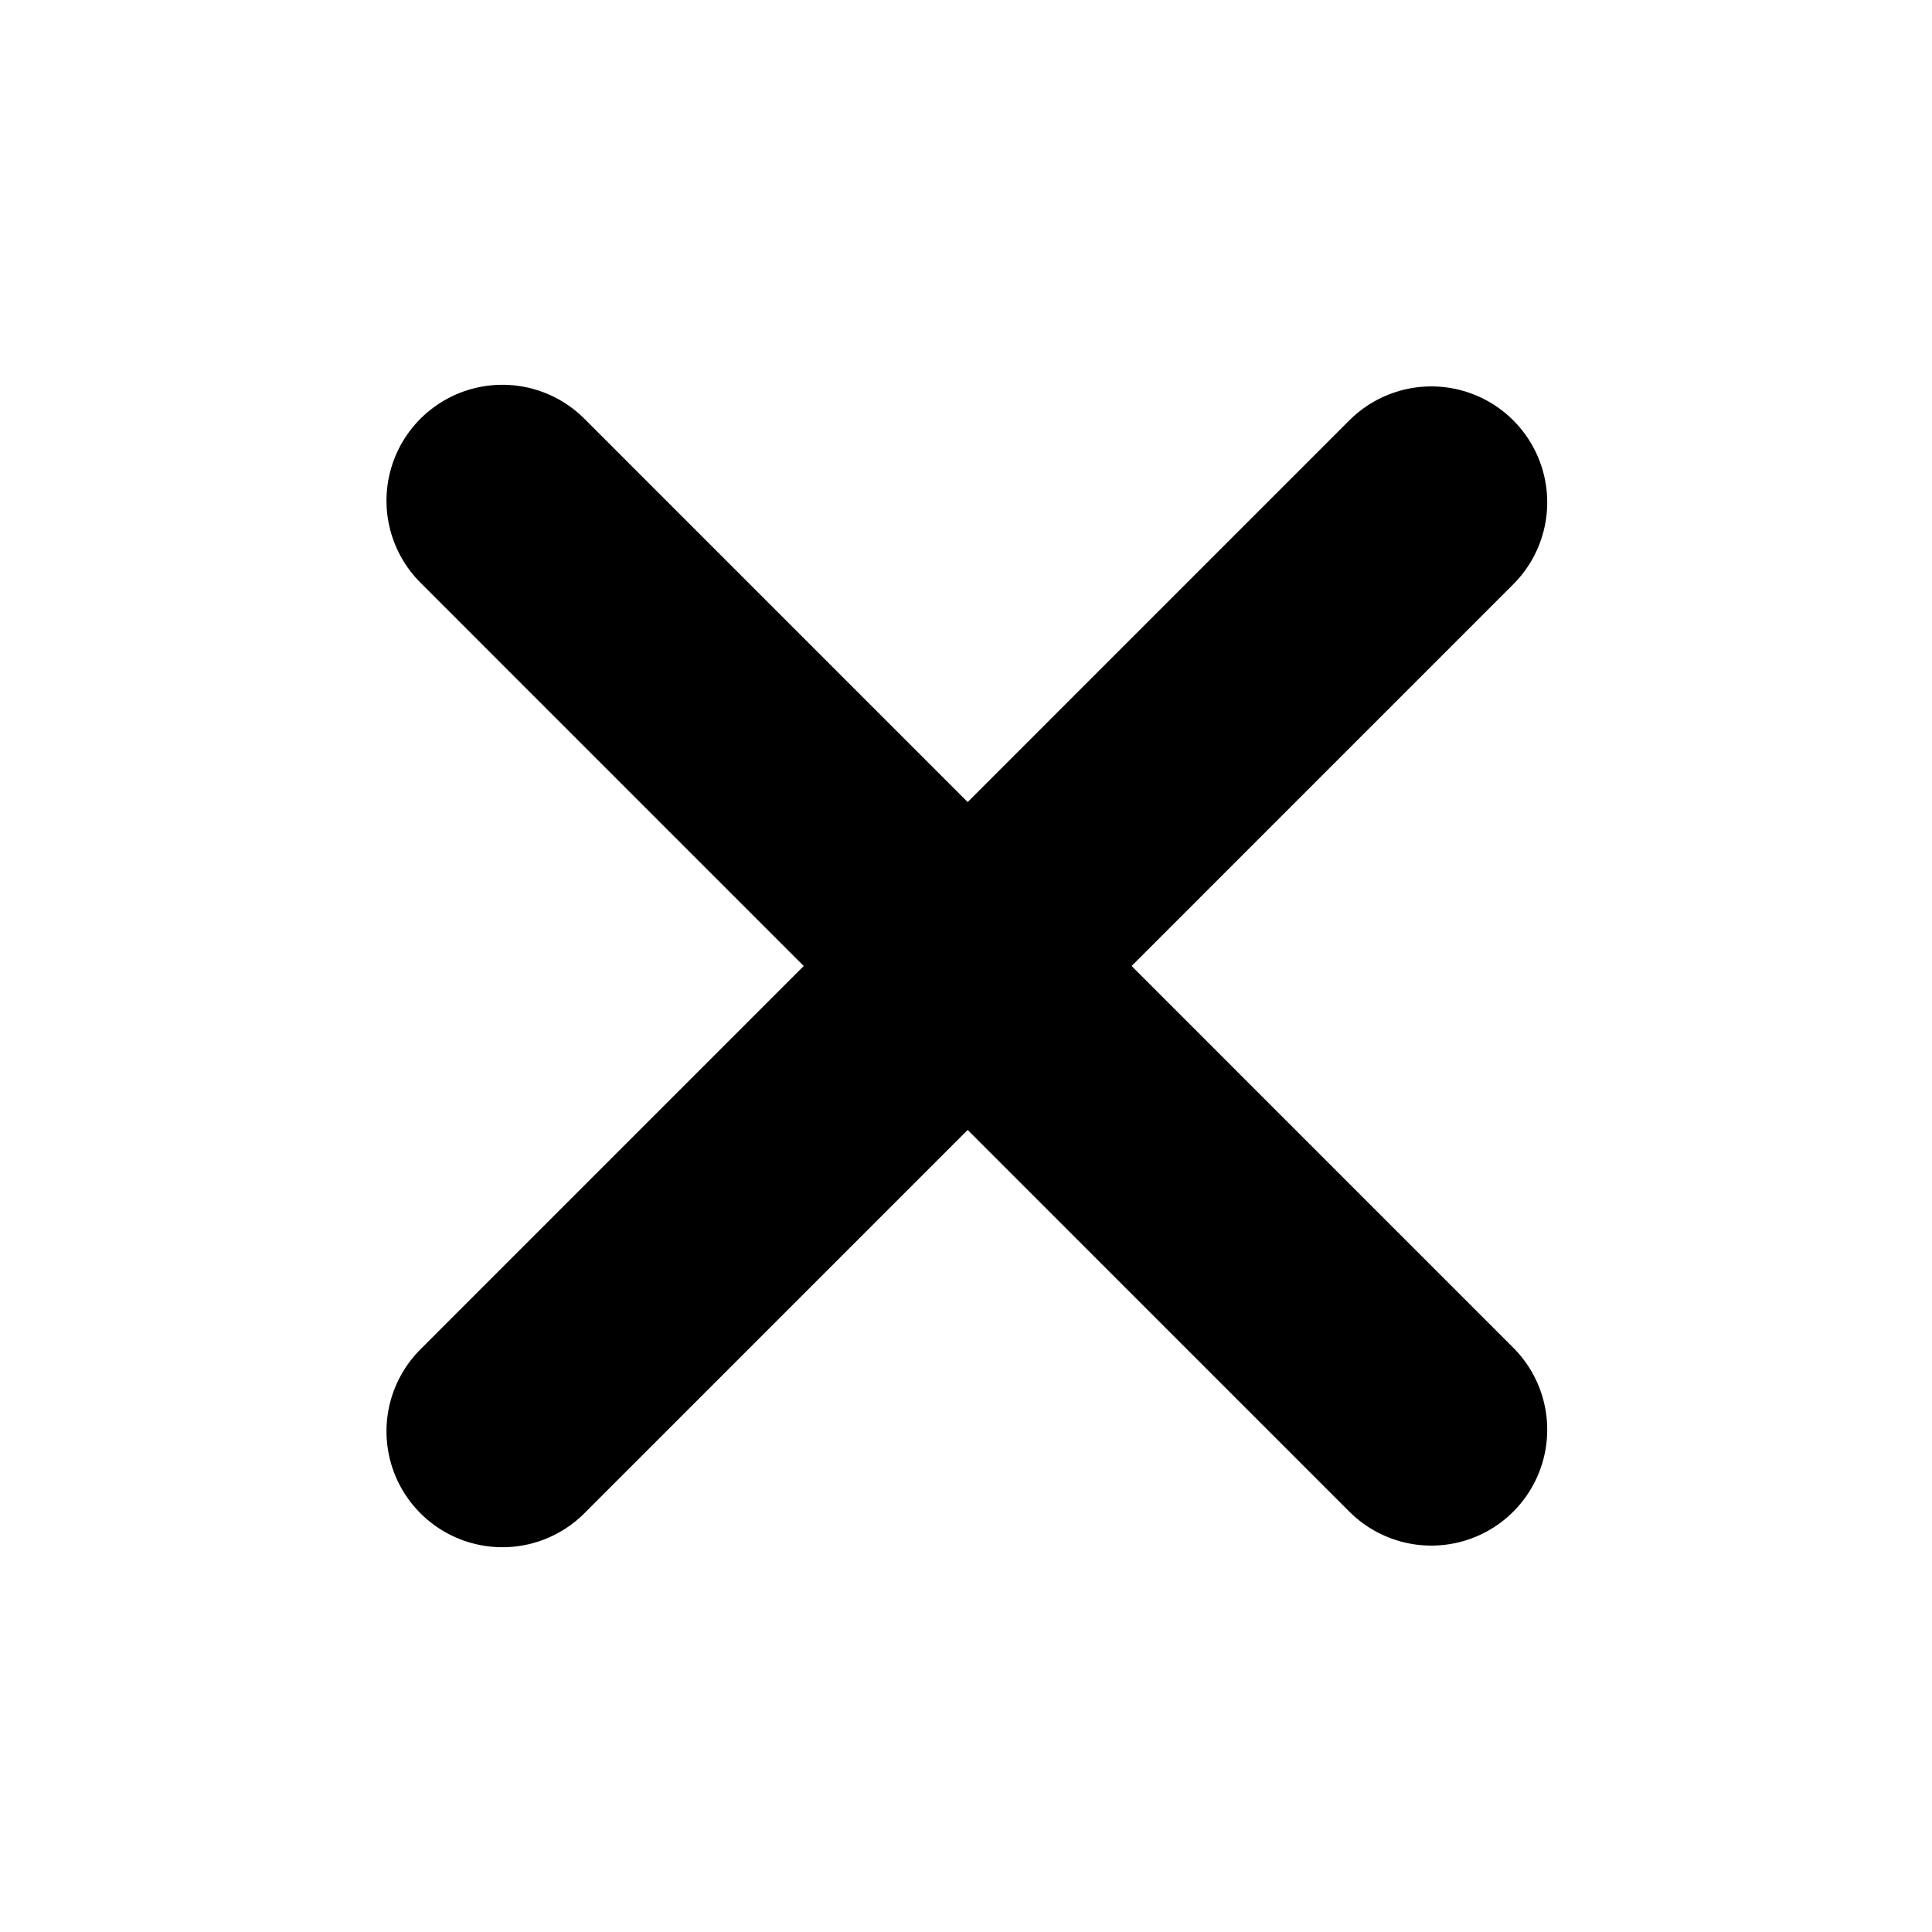 <svg width="25" height="25" viewBox="0 0 25 25" fill="none" xmlns="http://www.w3.org/2000/svg">
<path d="M6.501 18.521L18.521 6.5" stroke="black" stroke-width="3" stroke-linecap="round" stroke-linejoin="round"/>
<path d="M6.501 6.479L18.521 18.5" stroke="black" stroke-width="3" stroke-linecap="round" stroke-linejoin="round"/>
</svg>
